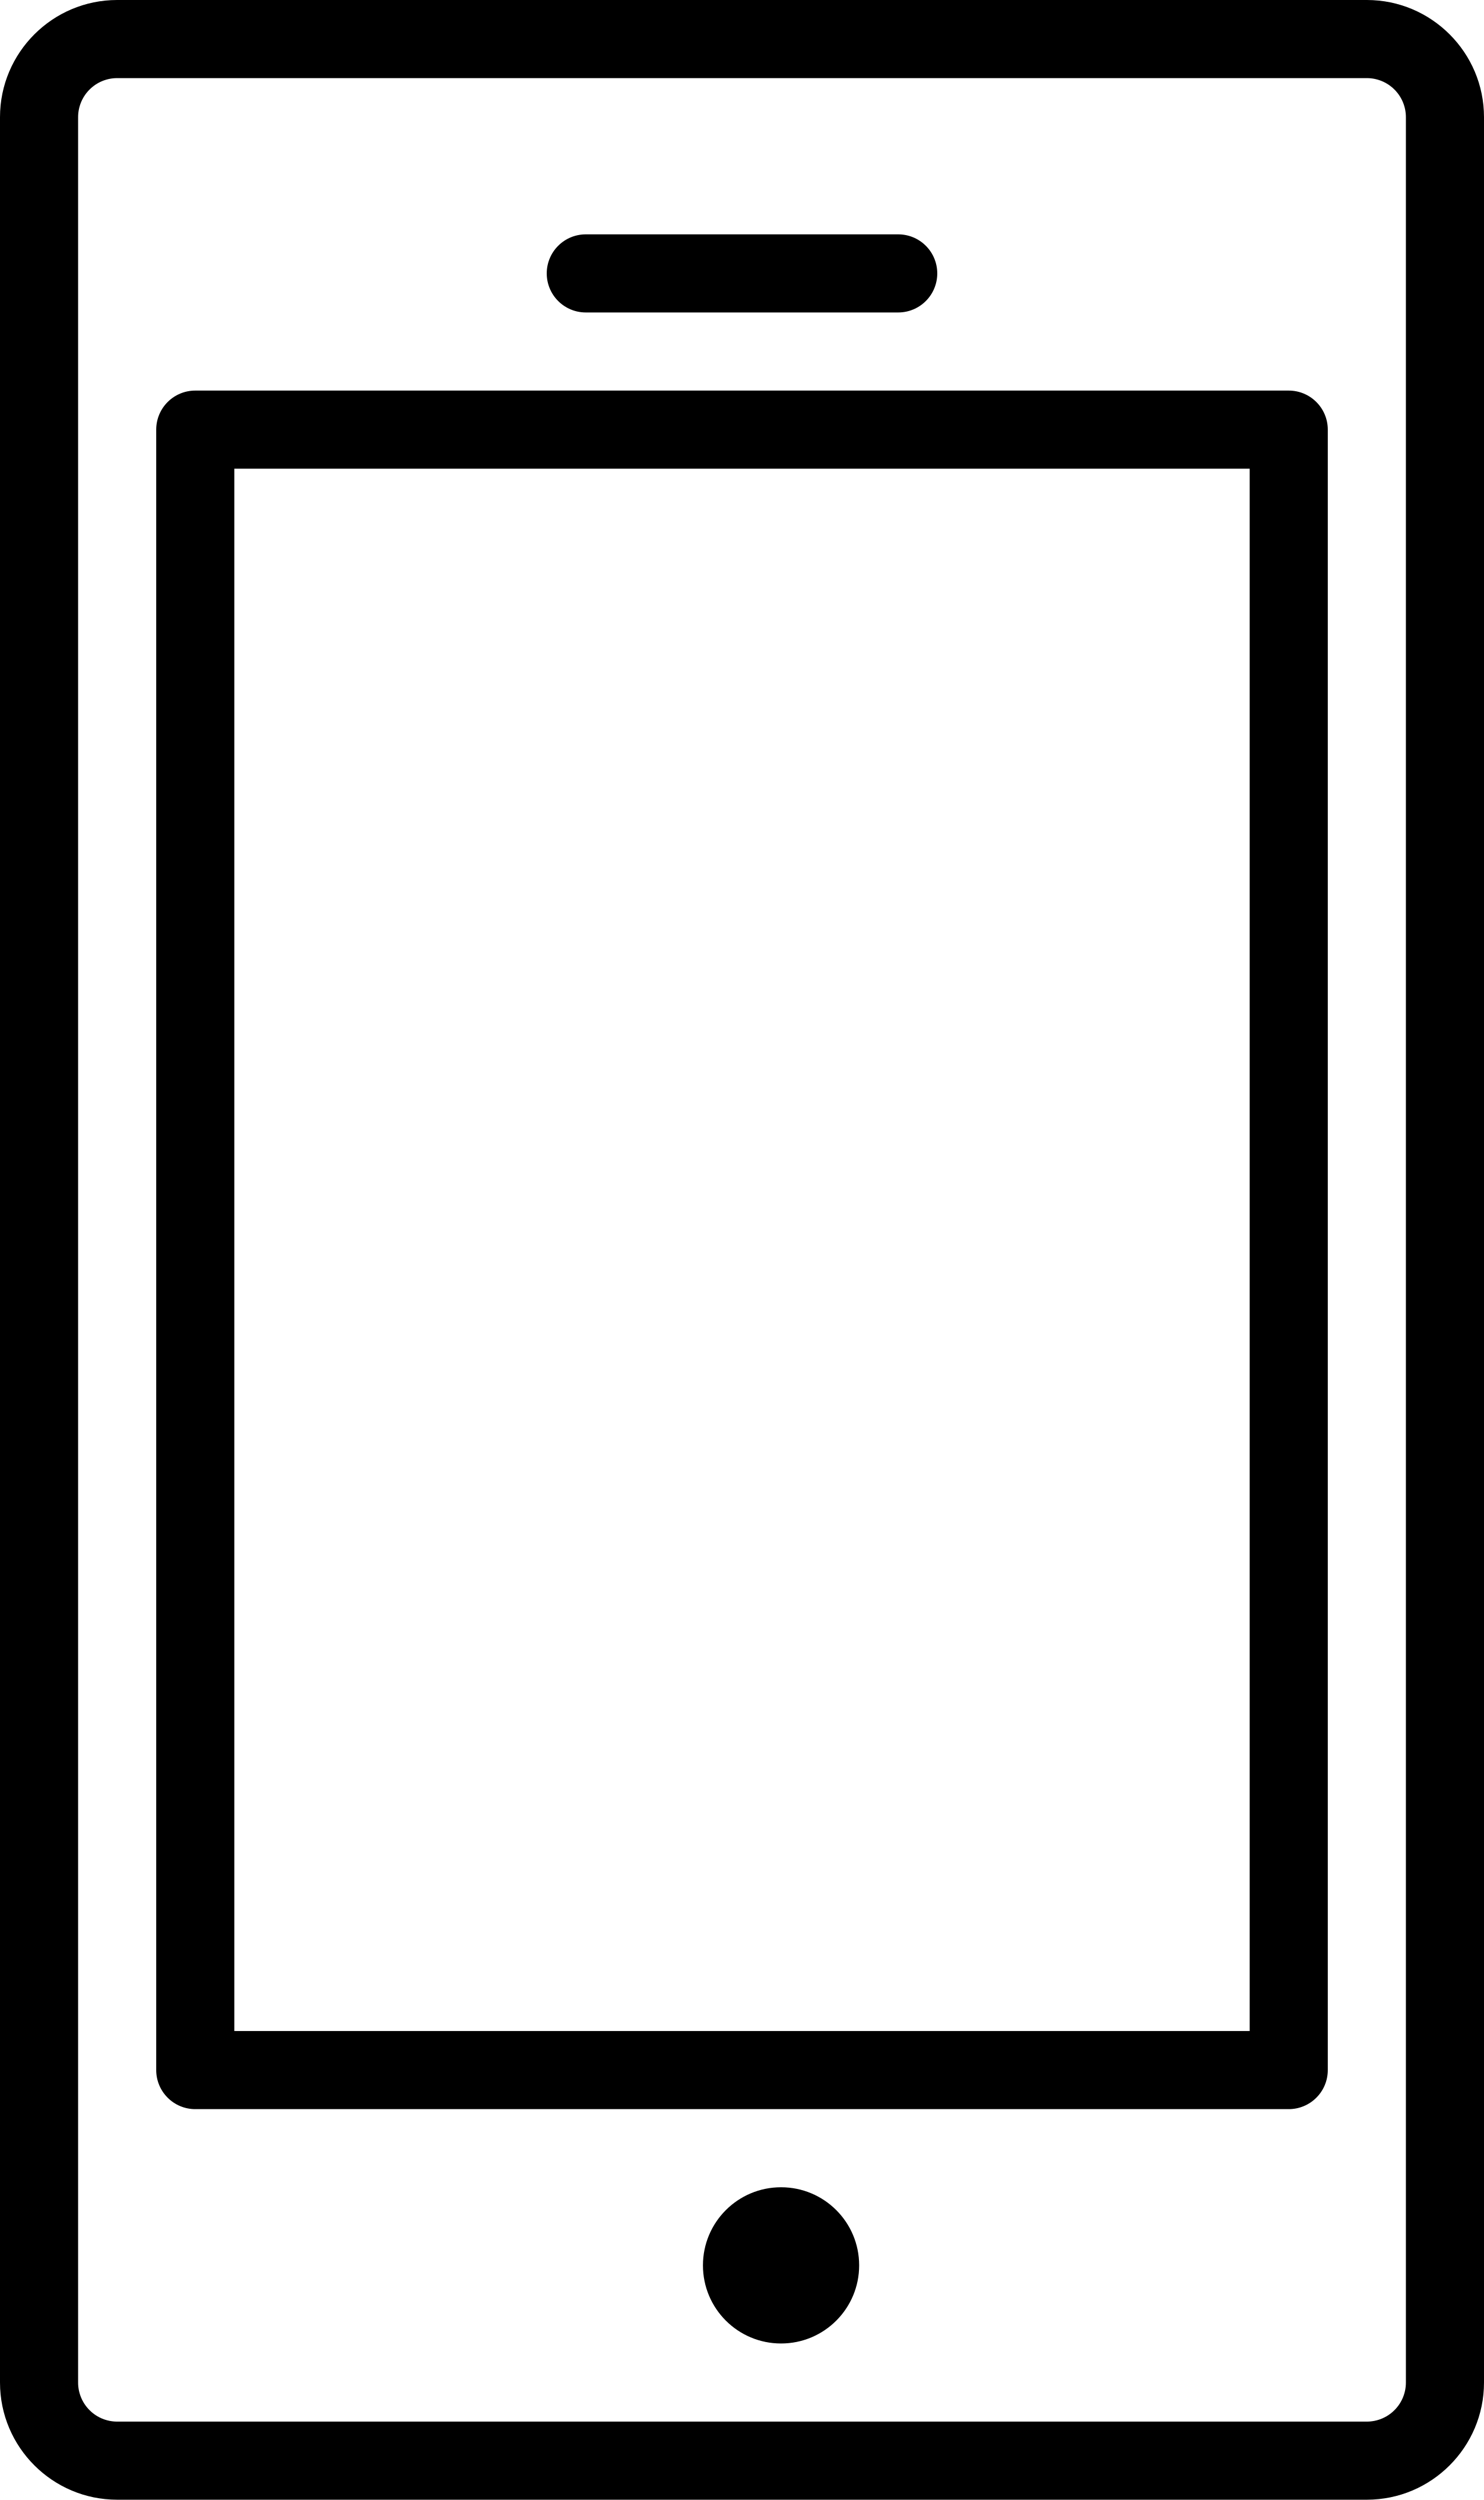 <svg width="38" height="64" viewBox="0 0 38 64" fill="none" xmlns="http://www.w3.org/2000/svg">
<g clip-path="url(#clip0_20_60)">
<path d="M3 64H35C36.654 64 38 62.654 38 61V3C38 1.346 36.654 0 35 0H3C1.346 0 0 1.346 0 3V61C0 62.654 1.346 64 3 64ZM2 3C2 2.735 2.105 2.48 2.293 2.293C2.48 2.105 2.735 2 3 2H35C35.265 2 35.52 2.105 35.707 2.293C35.895 2.48 36 2.735 36 3V61C36 61.265 35.895 61.52 35.707 61.707C35.52 61.895 35.265 62 35 62H3C2.735 62 2.48 61.895 2.293 61.707C2.105 61.52 2 61.265 2 61V3Z" fill="black"/>
<path d="M5 54H33C33.265 54 33.52 53.895 33.707 53.707C33.895 53.52 34 53.265 34 53V11C34 10.735 33.895 10.48 33.707 10.293C33.52 10.105 33.265 10 33 10H5C4.735 10 4.48 10.105 4.293 10.293C4.105 10.48 4 10.735 4 11V53C4 53.265 4.105 53.52 4.293 53.707C4.48 53.895 4.735 54 5 54ZM6 12H32V52H6V12Z" fill="black"/>
<path d="M20 60C21.105 60 22 59.105 22 58C22 56.895 21.105 56 20 56C18.895 56 18 56.895 18 58C18 59.105 18.895 60 20 60Z" fill="black"/>
<path d="M15 8H23C23.265 8 23.52 7.895 23.707 7.707C23.895 7.52 24 7.265 24 7C24 6.735 23.895 6.48 23.707 6.293C23.52 6.105 23.265 6 23 6H15C14.735 6 14.48 6.105 14.293 6.293C14.105 6.48 14 6.735 14 7C14 7.265 14.105 7.52 14.293 7.707C14.48 7.895 14.735 8 15 8Z" fill="black"/>
</g>
<defs>
<clipPath id="clip0_20_60">
<rect width="38" height="64" fill="white"/>
</clipPath>
</defs>
</svg>
